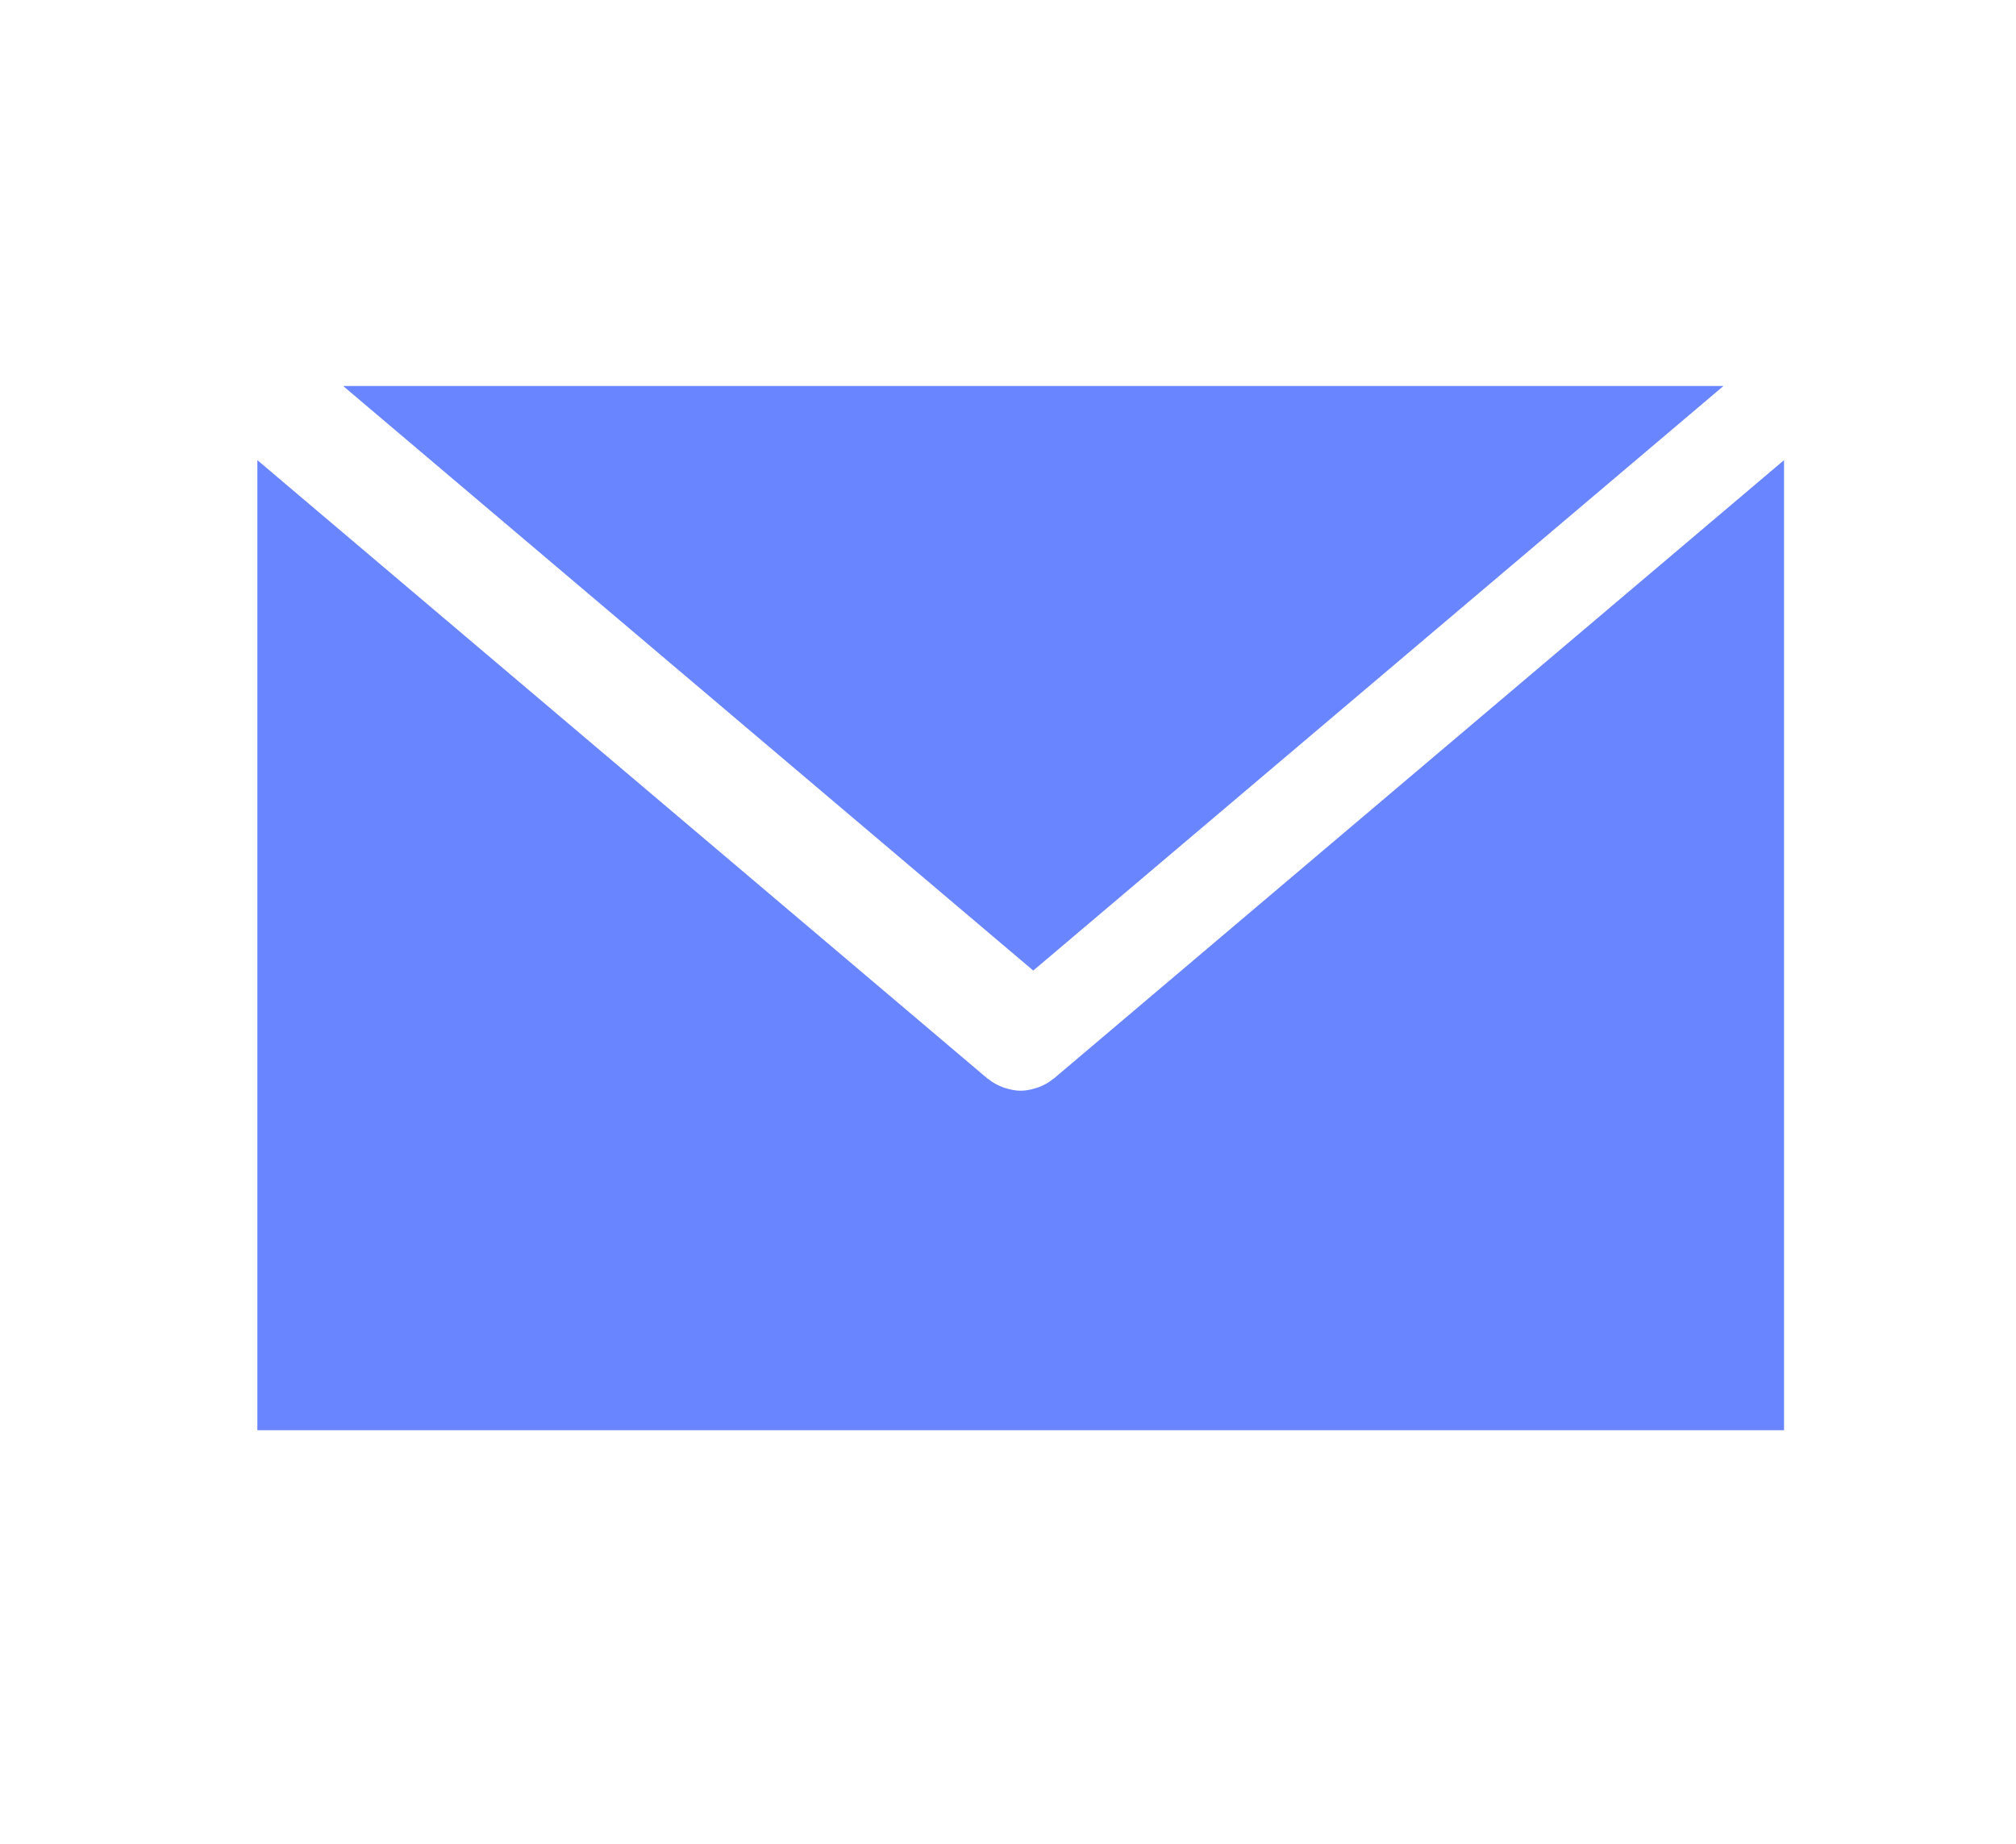 <svg width="47" height="43" viewBox="0 0 47 43" fill="none" xmlns="http://www.w3.org/2000/svg">
<mask id="mask0_408_830" style="mask-type:alpha" maskUnits="userSpaceOnUse" x="0" y="0" width="47" height="43">
<rect width="47" height="43" fill="#D9D9D9"/>
</mask>
<g mask="url(#mask0_408_830)">
<path d="M8 9L24.089 22.63L40.18 9H8Z" fill="#6985FF"/>
<path d="M24.566 25.15C24.561 25.155 24.553 25.157 24.547 25.161C24.449 25.241 24.341 25.302 24.227 25.345C24.203 25.356 24.179 25.363 24.153 25.37C24.038 25.406 23.917 25.432 23.797 25.432H23.795H23.794C23.673 25.432 23.552 25.406 23.437 25.37C23.411 25.361 23.387 25.354 23.363 25.345C23.25 25.3 23.141 25.241 23.043 25.161C23.038 25.155 23.029 25.154 23.024 25.15L6 10.729V33.347H41.592V10.729L24.566 25.15Z" fill="#6985FF"/>
</g>
</svg>
